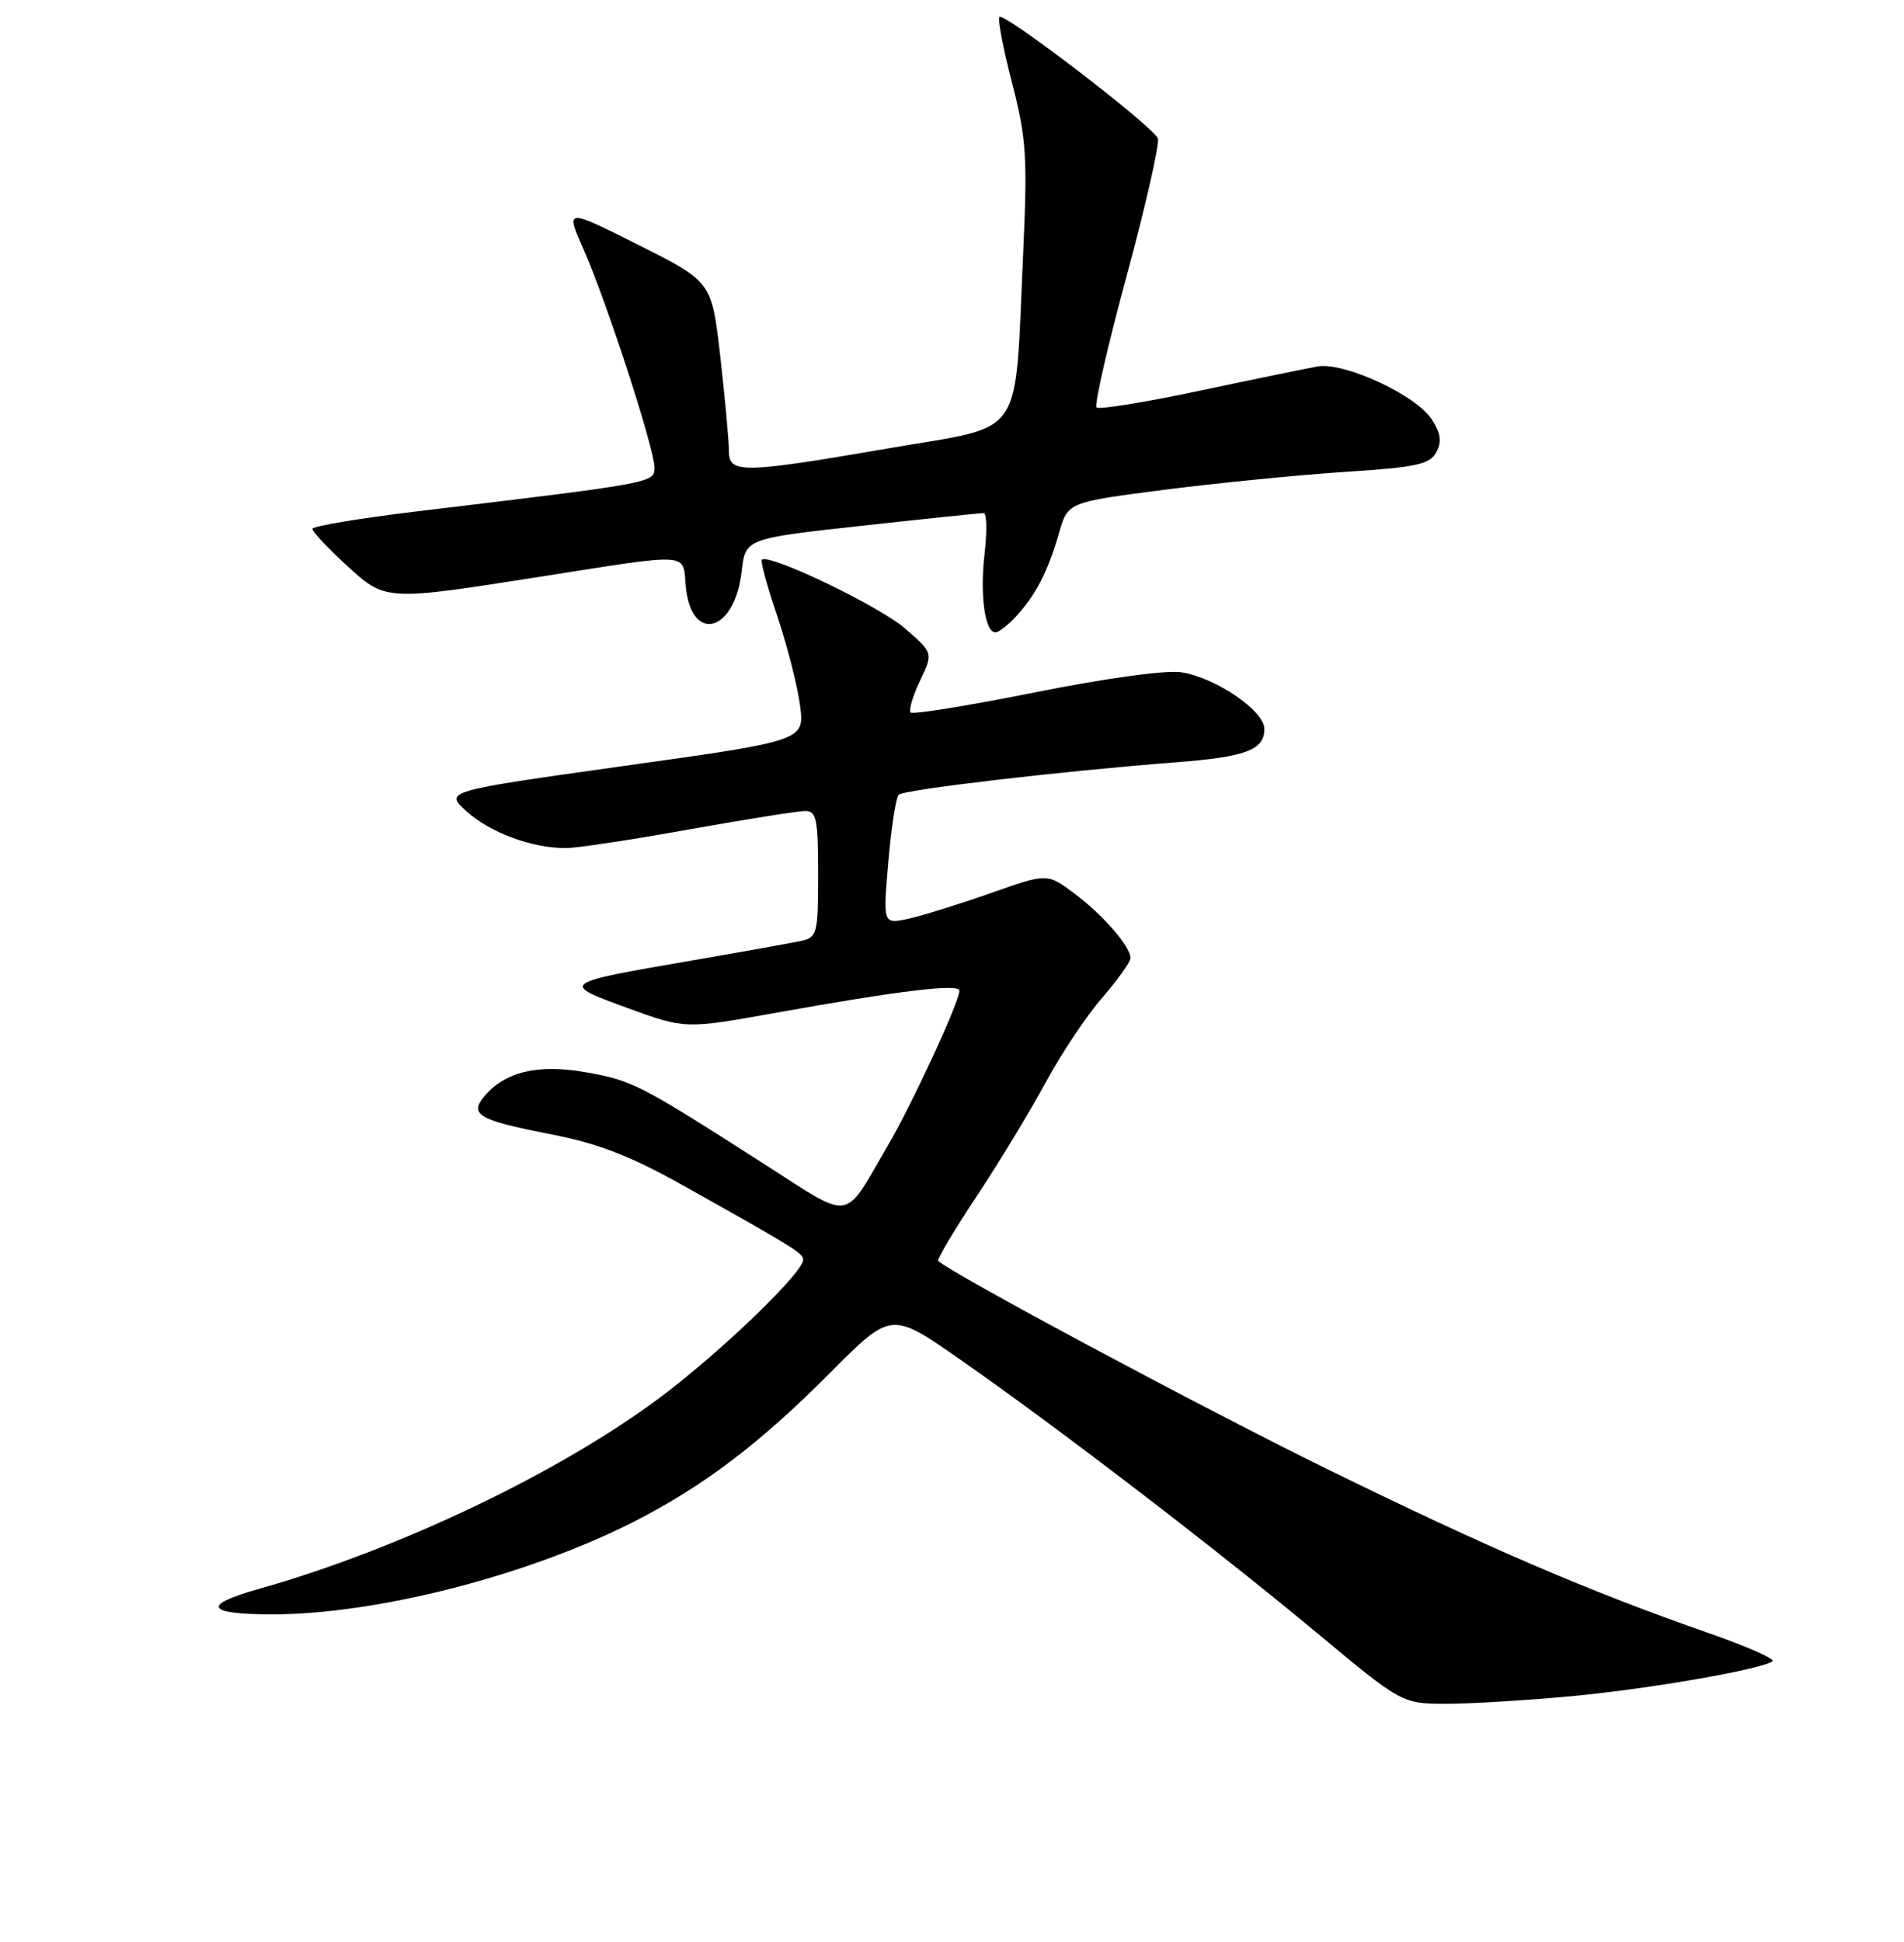 <?xml version="1.0" encoding="UTF-8" standalone="no"?>
<!DOCTYPE svg PUBLIC "-//W3C//DTD SVG 1.1//EN" "http://www.w3.org/Graphics/SVG/1.1/DTD/svg11.dtd" >
<svg xmlns="http://www.w3.org/2000/svg" xmlns:xlink="http://www.w3.org/1999/xlink" version="1.1" viewBox="0 0 256 261">
 <g >
 <path fill="currentColor"
d=" M 211.50 227.96 C 221.88 226.97 236.48 224.44 238.32 223.30 C 238.78 223.02 234.96 221.32 229.83 219.53 C 213.58 213.86 200.11 208.07 178.50 197.48 C 161.69 189.24 127.81 171.11 126.15 169.47 C 125.95 169.28 128.27 165.38 131.30 160.81 C 134.33 156.24 138.51 149.35 140.59 145.50 C 142.67 141.65 146.09 136.52 148.19 134.11 C 150.29 131.69 152.00 129.29 152.00 128.77 C 152.00 127.21 148.27 122.93 144.40 120.05 C 140.79 117.36 140.79 117.36 133.15 120.06 C 128.94 121.54 123.98 123.08 122.11 123.49 C 118.72 124.22 118.72 124.22 119.44 115.86 C 119.83 111.26 120.46 107.20 120.83 106.82 C 121.52 106.13 142.79 103.64 157.98 102.47 C 167.51 101.74 170.00 100.81 170.00 97.98 C 170.00 95.55 163.53 91.12 158.86 90.36 C 156.83 90.04 148.82 91.13 139.20 93.05 C 130.27 94.84 122.73 96.06 122.44 95.77 C 122.15 95.48 122.72 93.56 123.70 91.50 C 125.49 87.76 125.49 87.76 121.63 84.43 C 118.15 81.42 103.34 74.33 102.43 75.23 C 102.23 75.44 103.16 78.84 104.50 82.79 C 105.83 86.75 107.21 92.13 107.56 94.76 C 108.20 99.55 108.20 99.55 83.95 102.94 C 59.70 106.34 59.70 106.34 62.80 109.11 C 65.97 111.94 71.51 113.98 76.05 113.99 C 77.46 114.00 84.88 112.88 92.55 111.50 C 100.22 110.13 107.29 109.01 108.25 109.00 C 109.78 109.00 110.00 110.07 110.00 117.48 C 110.00 125.46 109.87 125.99 107.75 126.46 C 106.51 126.73 99.88 127.92 93.00 129.10 C 75.29 132.15 75.27 132.17 84.39 135.49 C 92.12 138.31 92.12 138.31 104.31 136.13 C 120.96 133.14 129.00 132.17 129.00 133.16 C 129.00 134.64 122.65 148.37 119.36 154.00 C 113.29 164.38 114.80 164.17 102.62 156.37 C 85.94 145.69 85.00 145.21 78.71 144.11 C 72.30 142.98 67.86 144.05 65.09 147.39 C 63.07 149.82 64.38 150.56 74.00 152.44 C 80.53 153.72 84.71 155.34 92.00 159.42 C 106.79 167.70 107.99 168.45 107.99 169.31 C 108.01 171.02 97.13 181.51 89.00 187.64 C 75.54 197.78 53.64 208.26 34.80 213.56 C 27.07 215.74 27.68 216.96 36.50 216.98 C 50.51 217.01 70.89 211.80 85.16 204.56 C 94.58 199.77 102.14 194.04 111.66 184.47 C 119.83 176.26 119.83 176.26 129.14 182.76 C 142.14 191.82 163.38 208.09 177.00 219.42 C 188.50 228.99 188.50 228.99 194.50 229.00 C 197.80 229.00 205.45 228.53 211.50 227.96 Z  M 136.70 82.75 C 139.33 79.86 140.90 76.80 142.39 71.63 C 143.58 67.50 143.58 67.50 156.54 65.83 C 163.67 64.92 174.58 63.84 180.79 63.43 C 190.46 62.81 192.24 62.42 193.12 60.78 C 193.88 59.35 193.72 58.23 192.49 56.34 C 190.36 53.09 180.75 48.64 177.18 49.25 C 175.71 49.51 168.54 50.98 161.25 52.53 C 153.97 54.07 147.75 55.08 147.43 54.76 C 147.11 54.44 148.94 46.45 151.50 37.01 C 154.06 27.56 155.94 19.28 155.68 18.60 C 155.06 17.00 135.03 1.64 134.39 2.28 C 134.12 2.55 134.87 6.53 136.07 11.13 C 138.00 18.61 138.16 21.04 137.57 34.00 C 136.40 59.41 137.97 57.07 120.00 60.17 C 99.57 63.68 98.00 63.71 98.00 60.54 C 98.00 59.18 97.48 53.53 96.85 47.97 C 95.70 37.87 95.70 37.87 85.86 32.93 C 76.02 27.99 76.02 27.99 78.47 33.54 C 81.56 40.51 88.00 60.33 88.00 62.85 C 88.00 64.90 87.87 64.92 56.25 68.71 C 48.41 69.65 42.00 70.72 42.00 71.08 C 42.00 71.45 44.01 73.60 46.48 75.87 C 51.85 80.82 51.67 80.81 72.67 77.51 C 93.00 74.31 91.82 74.24 92.19 78.65 C 92.86 86.57 98.78 85.11 99.72 76.80 C 100.22 72.39 100.22 72.39 115.86 70.67 C 124.46 69.72 131.84 68.96 132.26 68.97 C 132.68 68.99 132.73 71.44 132.38 74.42 C 131.73 79.99 132.42 85.00 133.84 85.00 C 134.29 85.00 135.57 83.99 136.70 82.75 Z "/>
</g>
</svg>